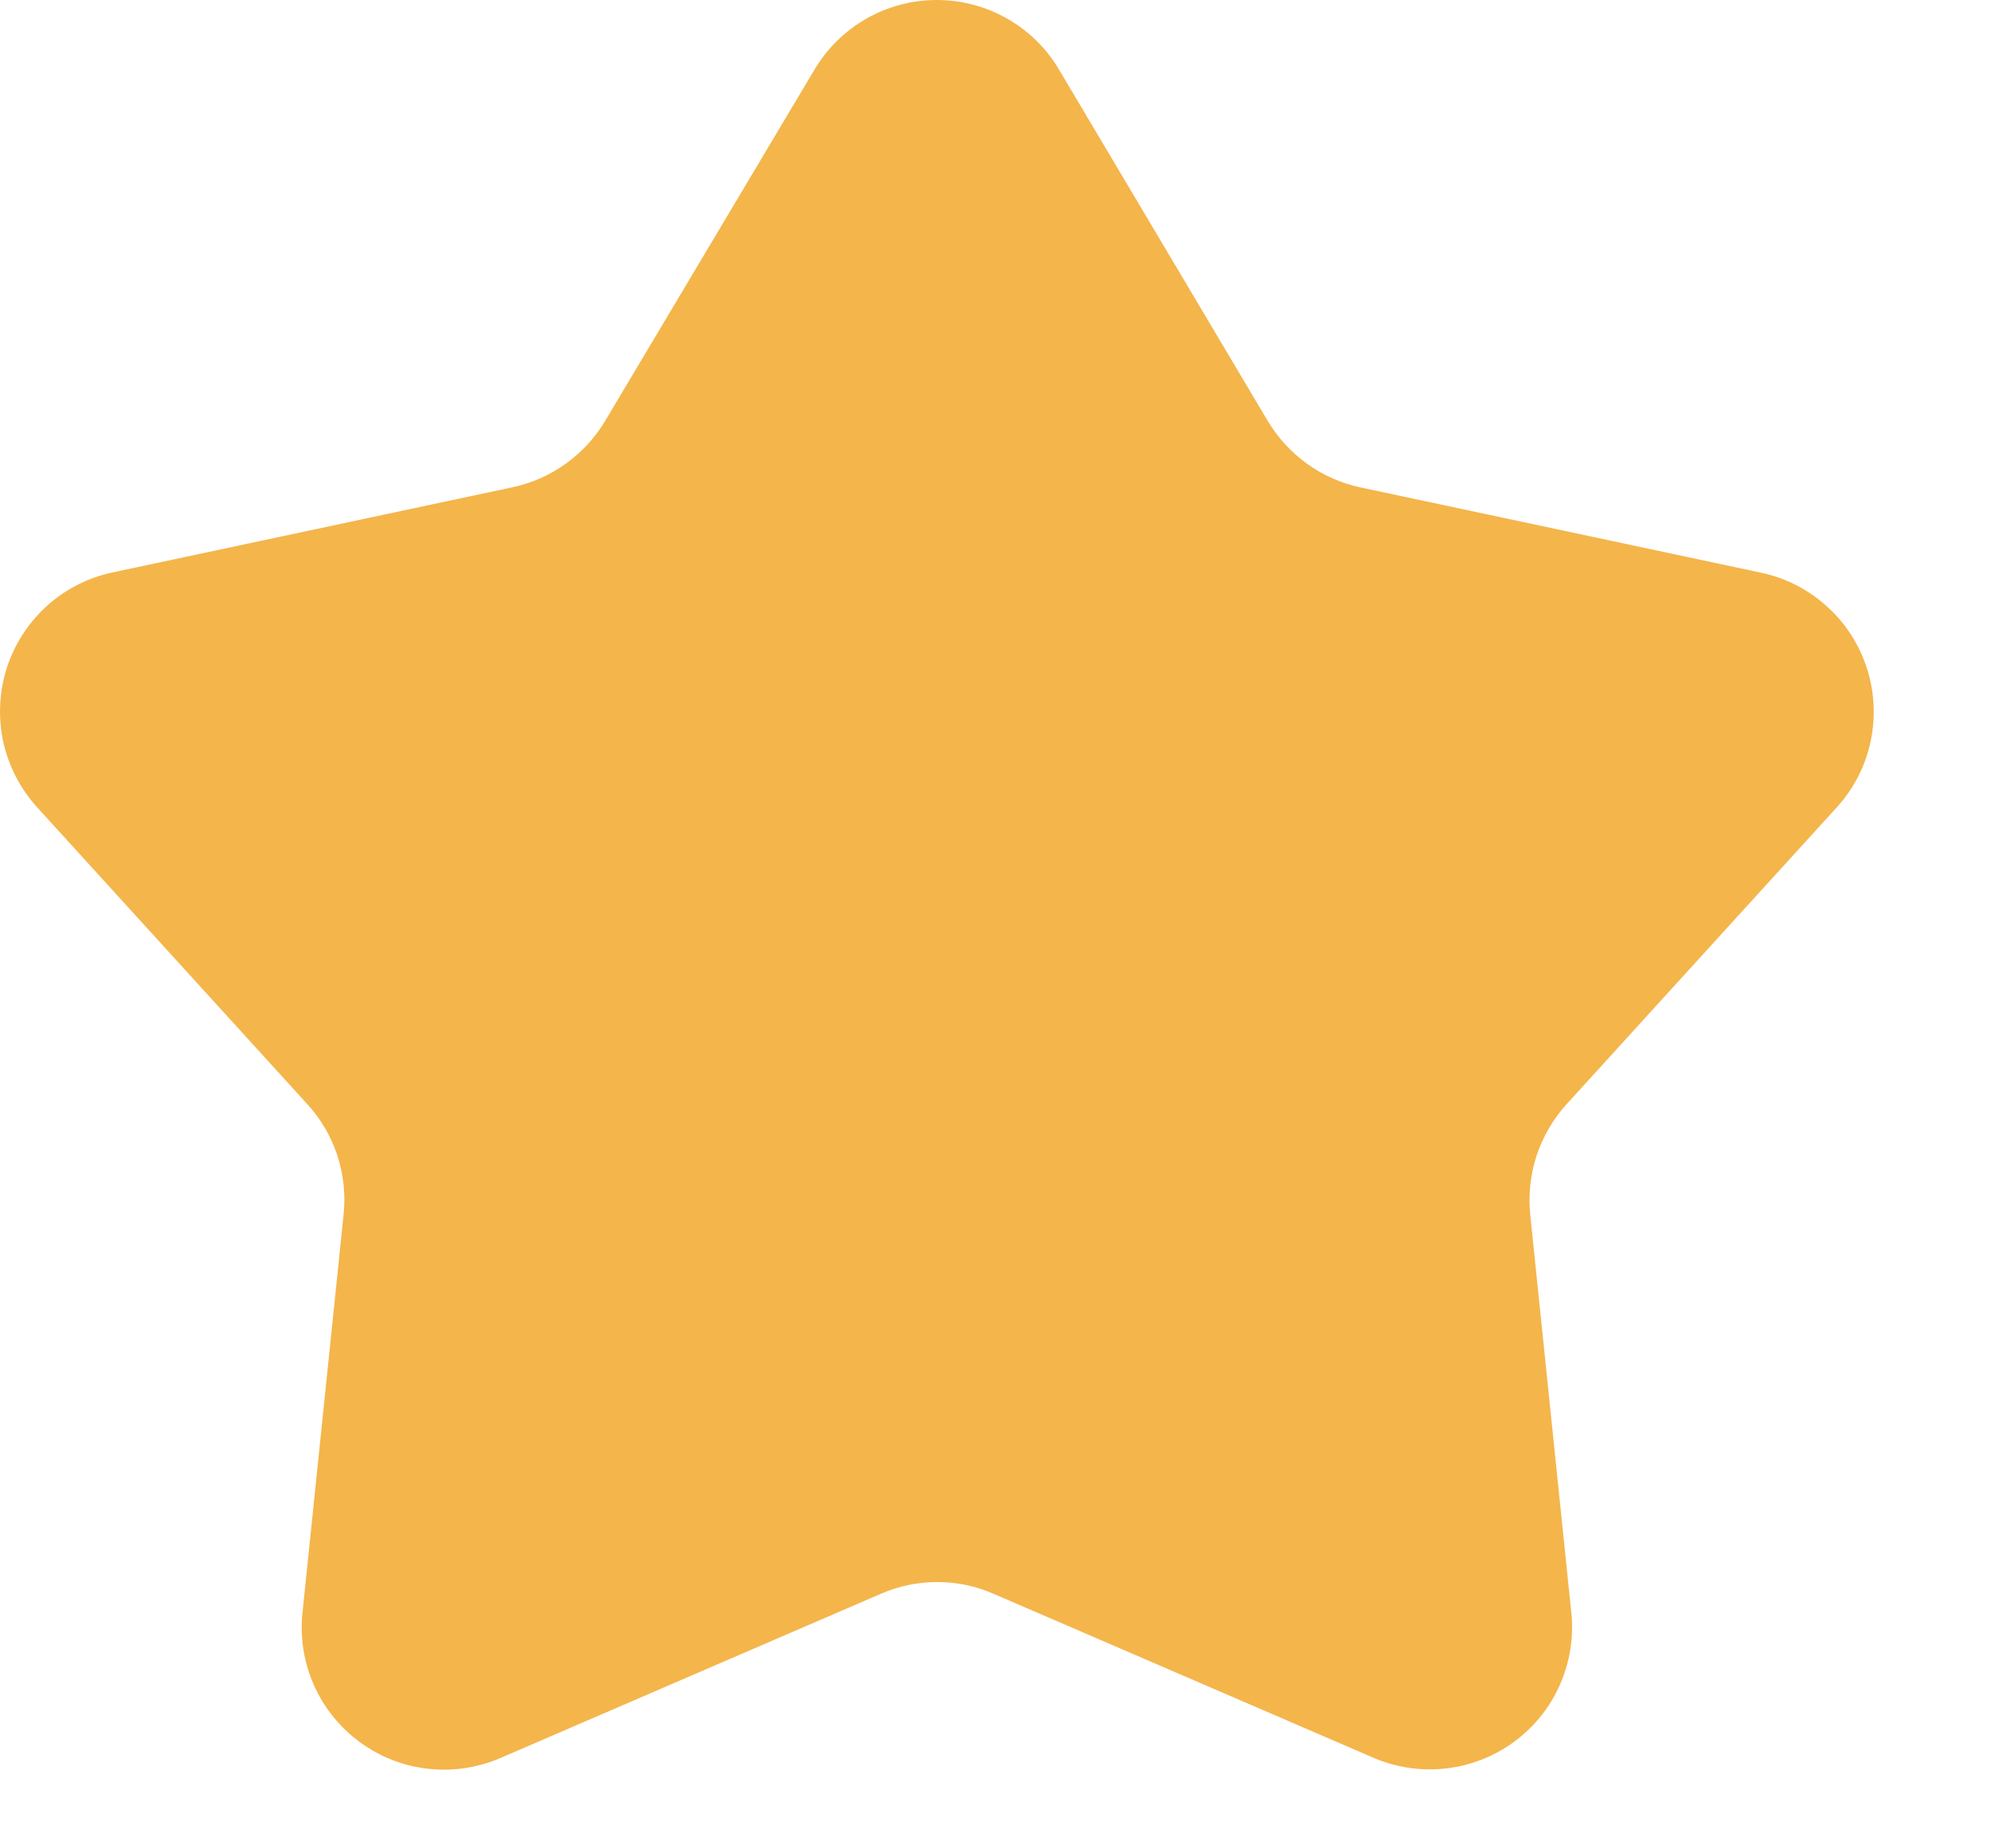 <svg width="14" height="13" viewBox="0 0 14 13" fill="none" xmlns="http://www.w3.org/2000/svg">
<path d="M5.727 0.49C5.816 0.34 5.942 0.217 6.092 0.131C6.243 0.045 6.414 0 6.587 0C6.761 0 6.931 0.045 7.082 0.131C7.233 0.217 7.359 0.34 7.447 0.49L8.914 2.96C8.985 3.079 9.079 3.181 9.191 3.262C9.303 3.343 9.431 3.399 9.566 3.428L12.383 4.028C12.555 4.064 12.715 4.146 12.845 4.264C12.976 4.381 13.073 4.532 13.127 4.699C13.181 4.867 13.19 5.045 13.153 5.217C13.116 5.389 13.034 5.549 12.915 5.679L11.015 7.767C10.921 7.871 10.849 7.994 10.805 8.127C10.761 8.261 10.746 8.403 10.76 8.543L11.049 11.343C11.067 11.516 11.039 11.691 10.968 11.851C10.898 12.01 10.786 12.148 10.646 12.251C10.505 12.354 10.34 12.419 10.167 12.438C9.994 12.458 9.818 12.432 9.658 12.363L6.987 11.21C6.862 11.155 6.727 11.127 6.59 11.127C6.454 11.127 6.319 11.155 6.193 11.21L3.518 12.365C3.358 12.434 3.182 12.46 3.009 12.44C2.835 12.421 2.67 12.356 2.529 12.252C2.389 12.149 2.277 12.01 2.207 11.851C2.136 11.691 2.109 11.515 2.127 11.342L2.416 8.542C2.431 8.402 2.415 8.26 2.372 8.126C2.328 7.993 2.256 7.87 2.161 7.766L0.261 5.678C0.143 5.548 0.061 5.389 0.023 5.218C-0.014 5.046 -0.006 4.868 0.047 4.7C0.101 4.533 0.197 4.383 0.327 4.264C0.457 4.146 0.616 4.064 0.787 4.027L3.604 3.427C3.739 3.398 3.867 3.342 3.979 3.261C4.091 3.18 4.186 3.078 4.256 2.959L5.727 0.49Z" fill="#F4B54B"/>
</svg>

